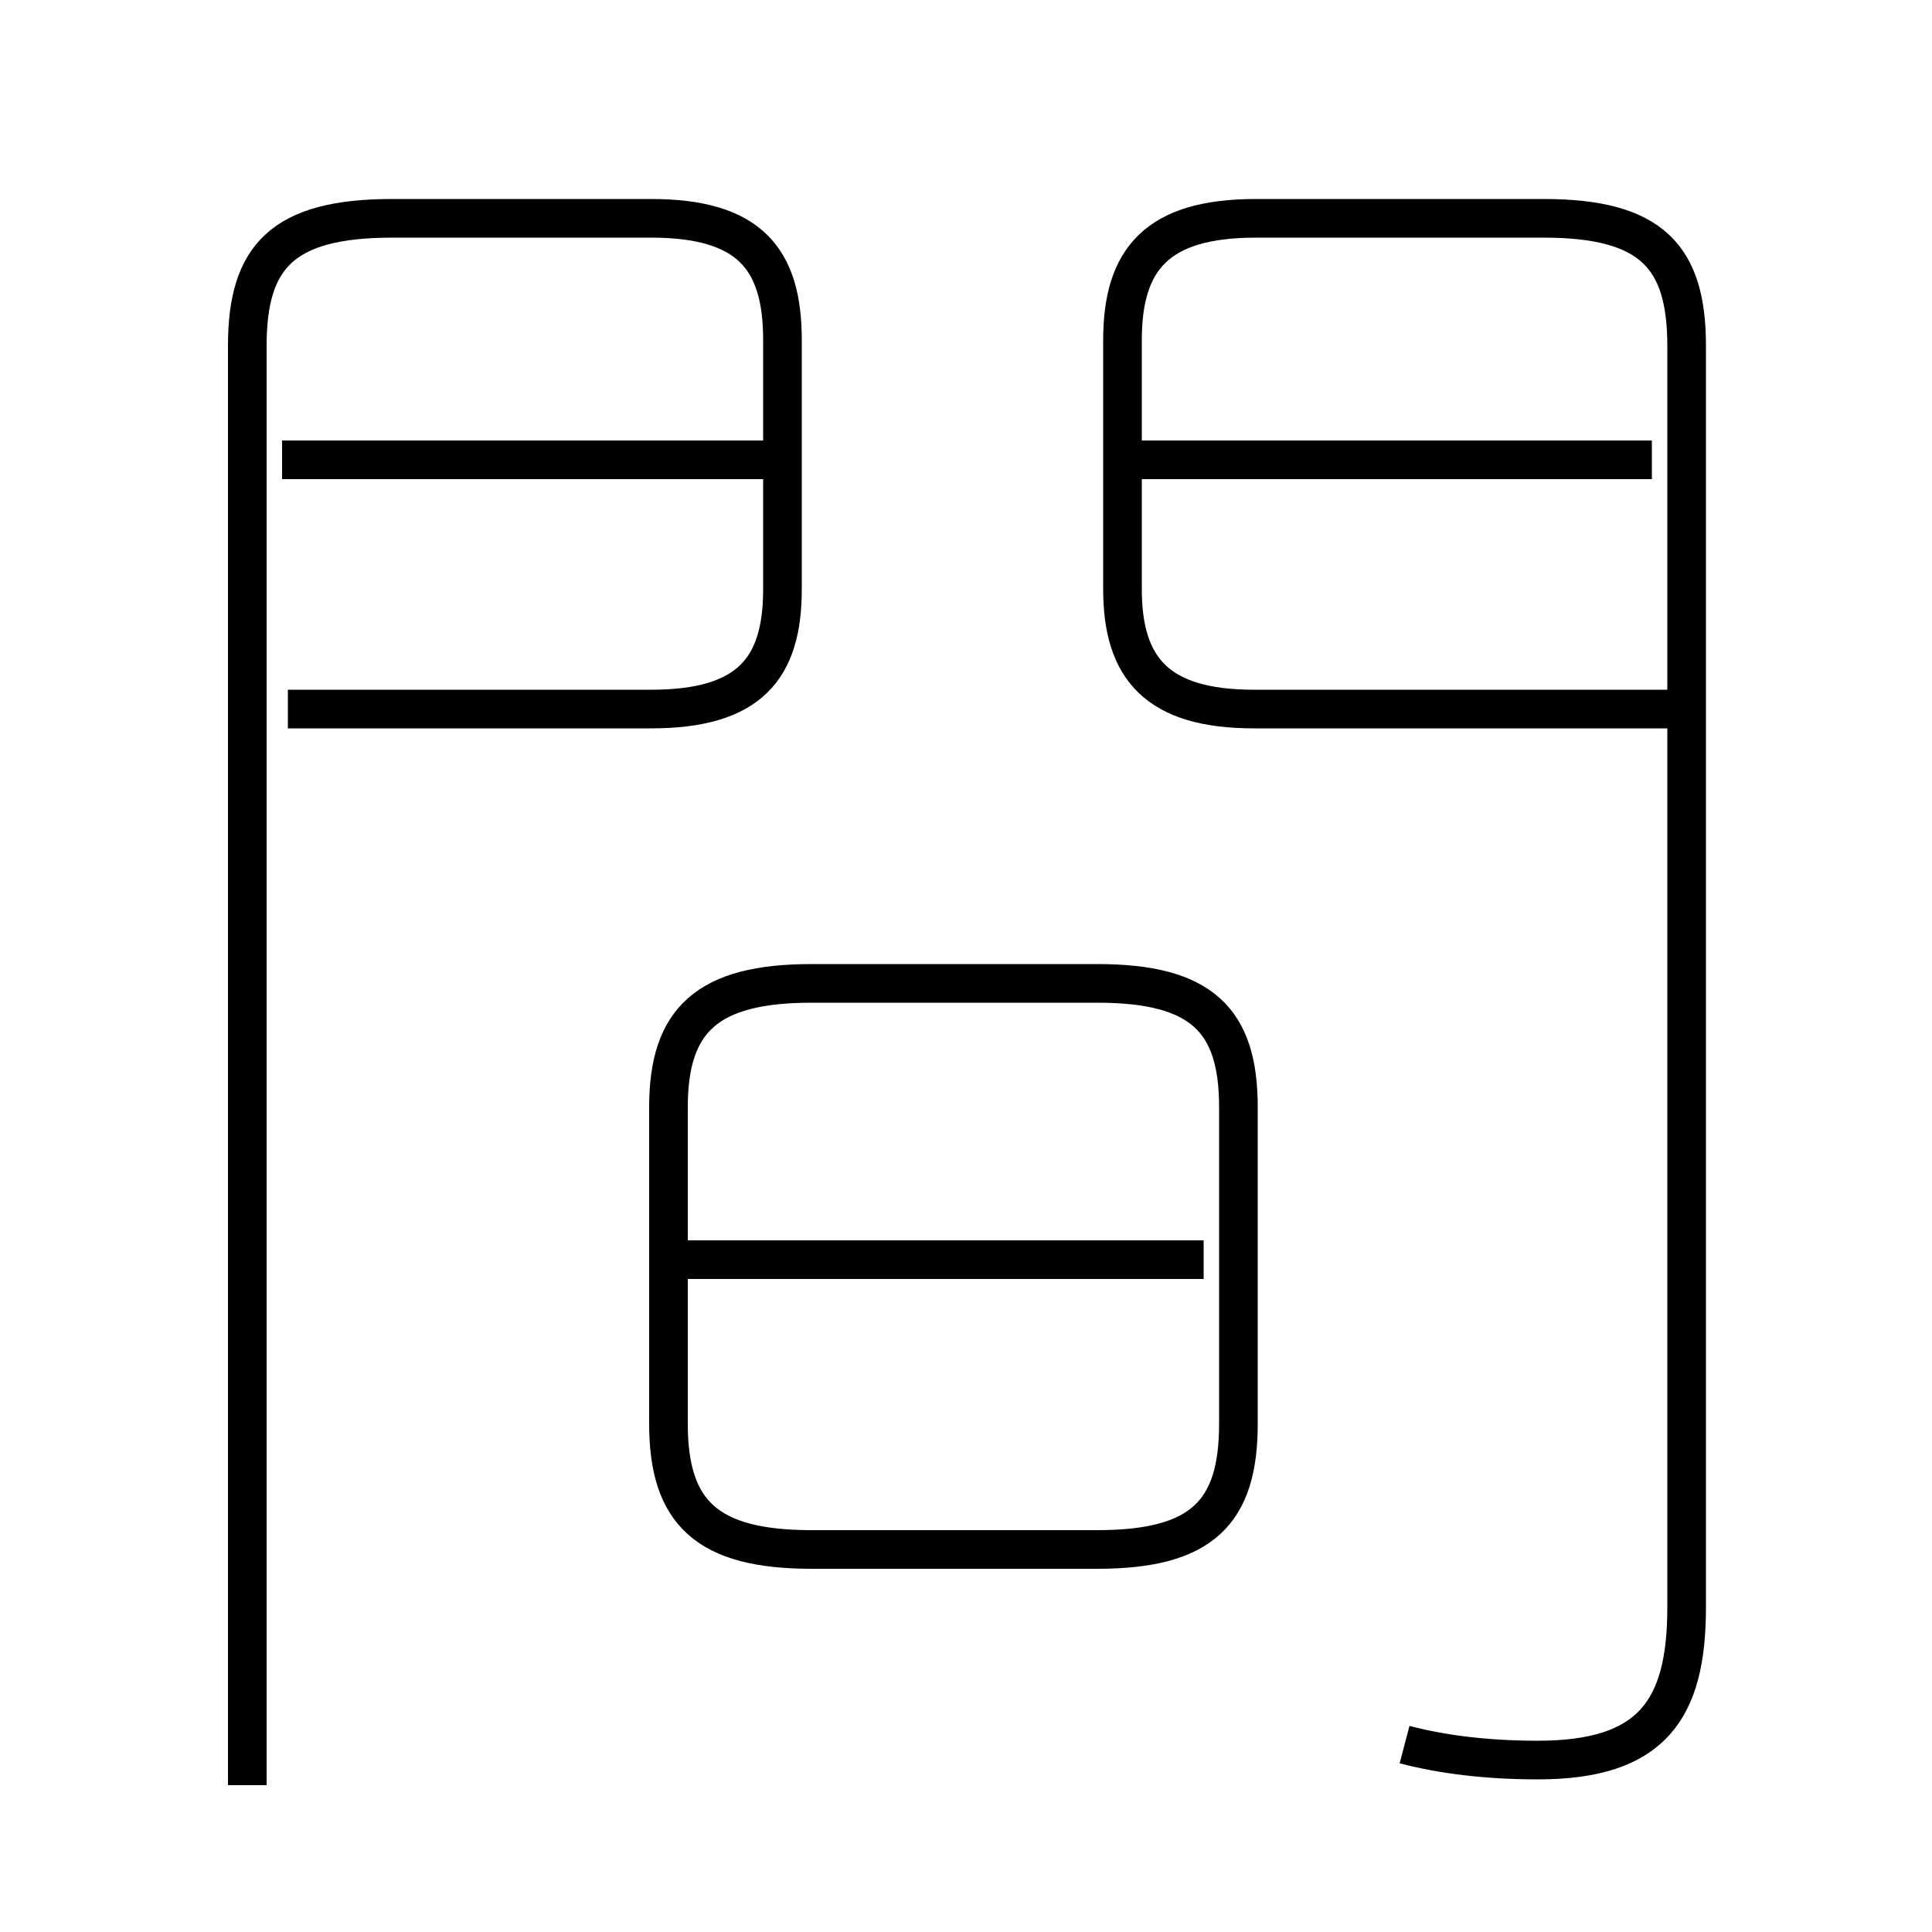 <?xml version='1.0' encoding='utf8'?>
<svg viewBox="0.0 -6.0 50.0 50.0" version="1.1" xmlns="http://www.w3.org/2000/svg">
<rect x="0.0" y="-6.0" width="50.0" height="50.0" fill="#808080" stroke="none"/>
<rect x="-1000" y="-1000" width="2000" height="2000" stroke="white" fill="white"/>
<g style="fill:white;stroke:#000000;  stroke-width:1">
<path d="M 36.35 1.15 C 37.3 1.4 38.45 1.55 39.8 1.55 C 42.75 1.55 43.65 0.25 43.65 -2.4 L 43.65 -35.05 C 43.65 -37.35 42.75 -38.35 39.95 -38.35 L 32.5 -38.35 C 29.95 -38.35 29.05 -37.3 29.05 -35.2 L 29.05 -28.75 C 29.05 -26.7 29.95 -25.65 32.45 -25.65 L 43.4 -25.65 M 7.45 -25.65 L 16.85 -25.65 C 19.4 -25.65 20.25 -26.7 20.25 -28.75 L 20.25 -35.2 C 20.25 -37.3 19.4 -38.35 16.85 -38.35 L 10.15 -38.35 C 7.3 -38.35 6.4 -37.35 6.4 -35.05 L 6.4 2.2 M 31.15 -11.4 L 17.8 -11.4 M 21.0 -3.9 L 28.4 -3.9 C 31.1 -3.9 32.05 -4.85 32.05 -7.15 L 32.05 -15.35 C 32.05 -17.6 31.1 -18.55 28.4 -18.55 L 21.0 -18.55 C 18.3 -18.55 17.3 -17.6 17.3 -15.35 L 17.3 -7.15 C 17.3 -4.85 18.3 -3.9 21.0 -3.9 Z M 20.1 -32.1 L 7.3 -32.1 M 42.75 -32.1 L 29.4 -32.1" transform="translate(0.0 38.0)" />
</g>
</svg>